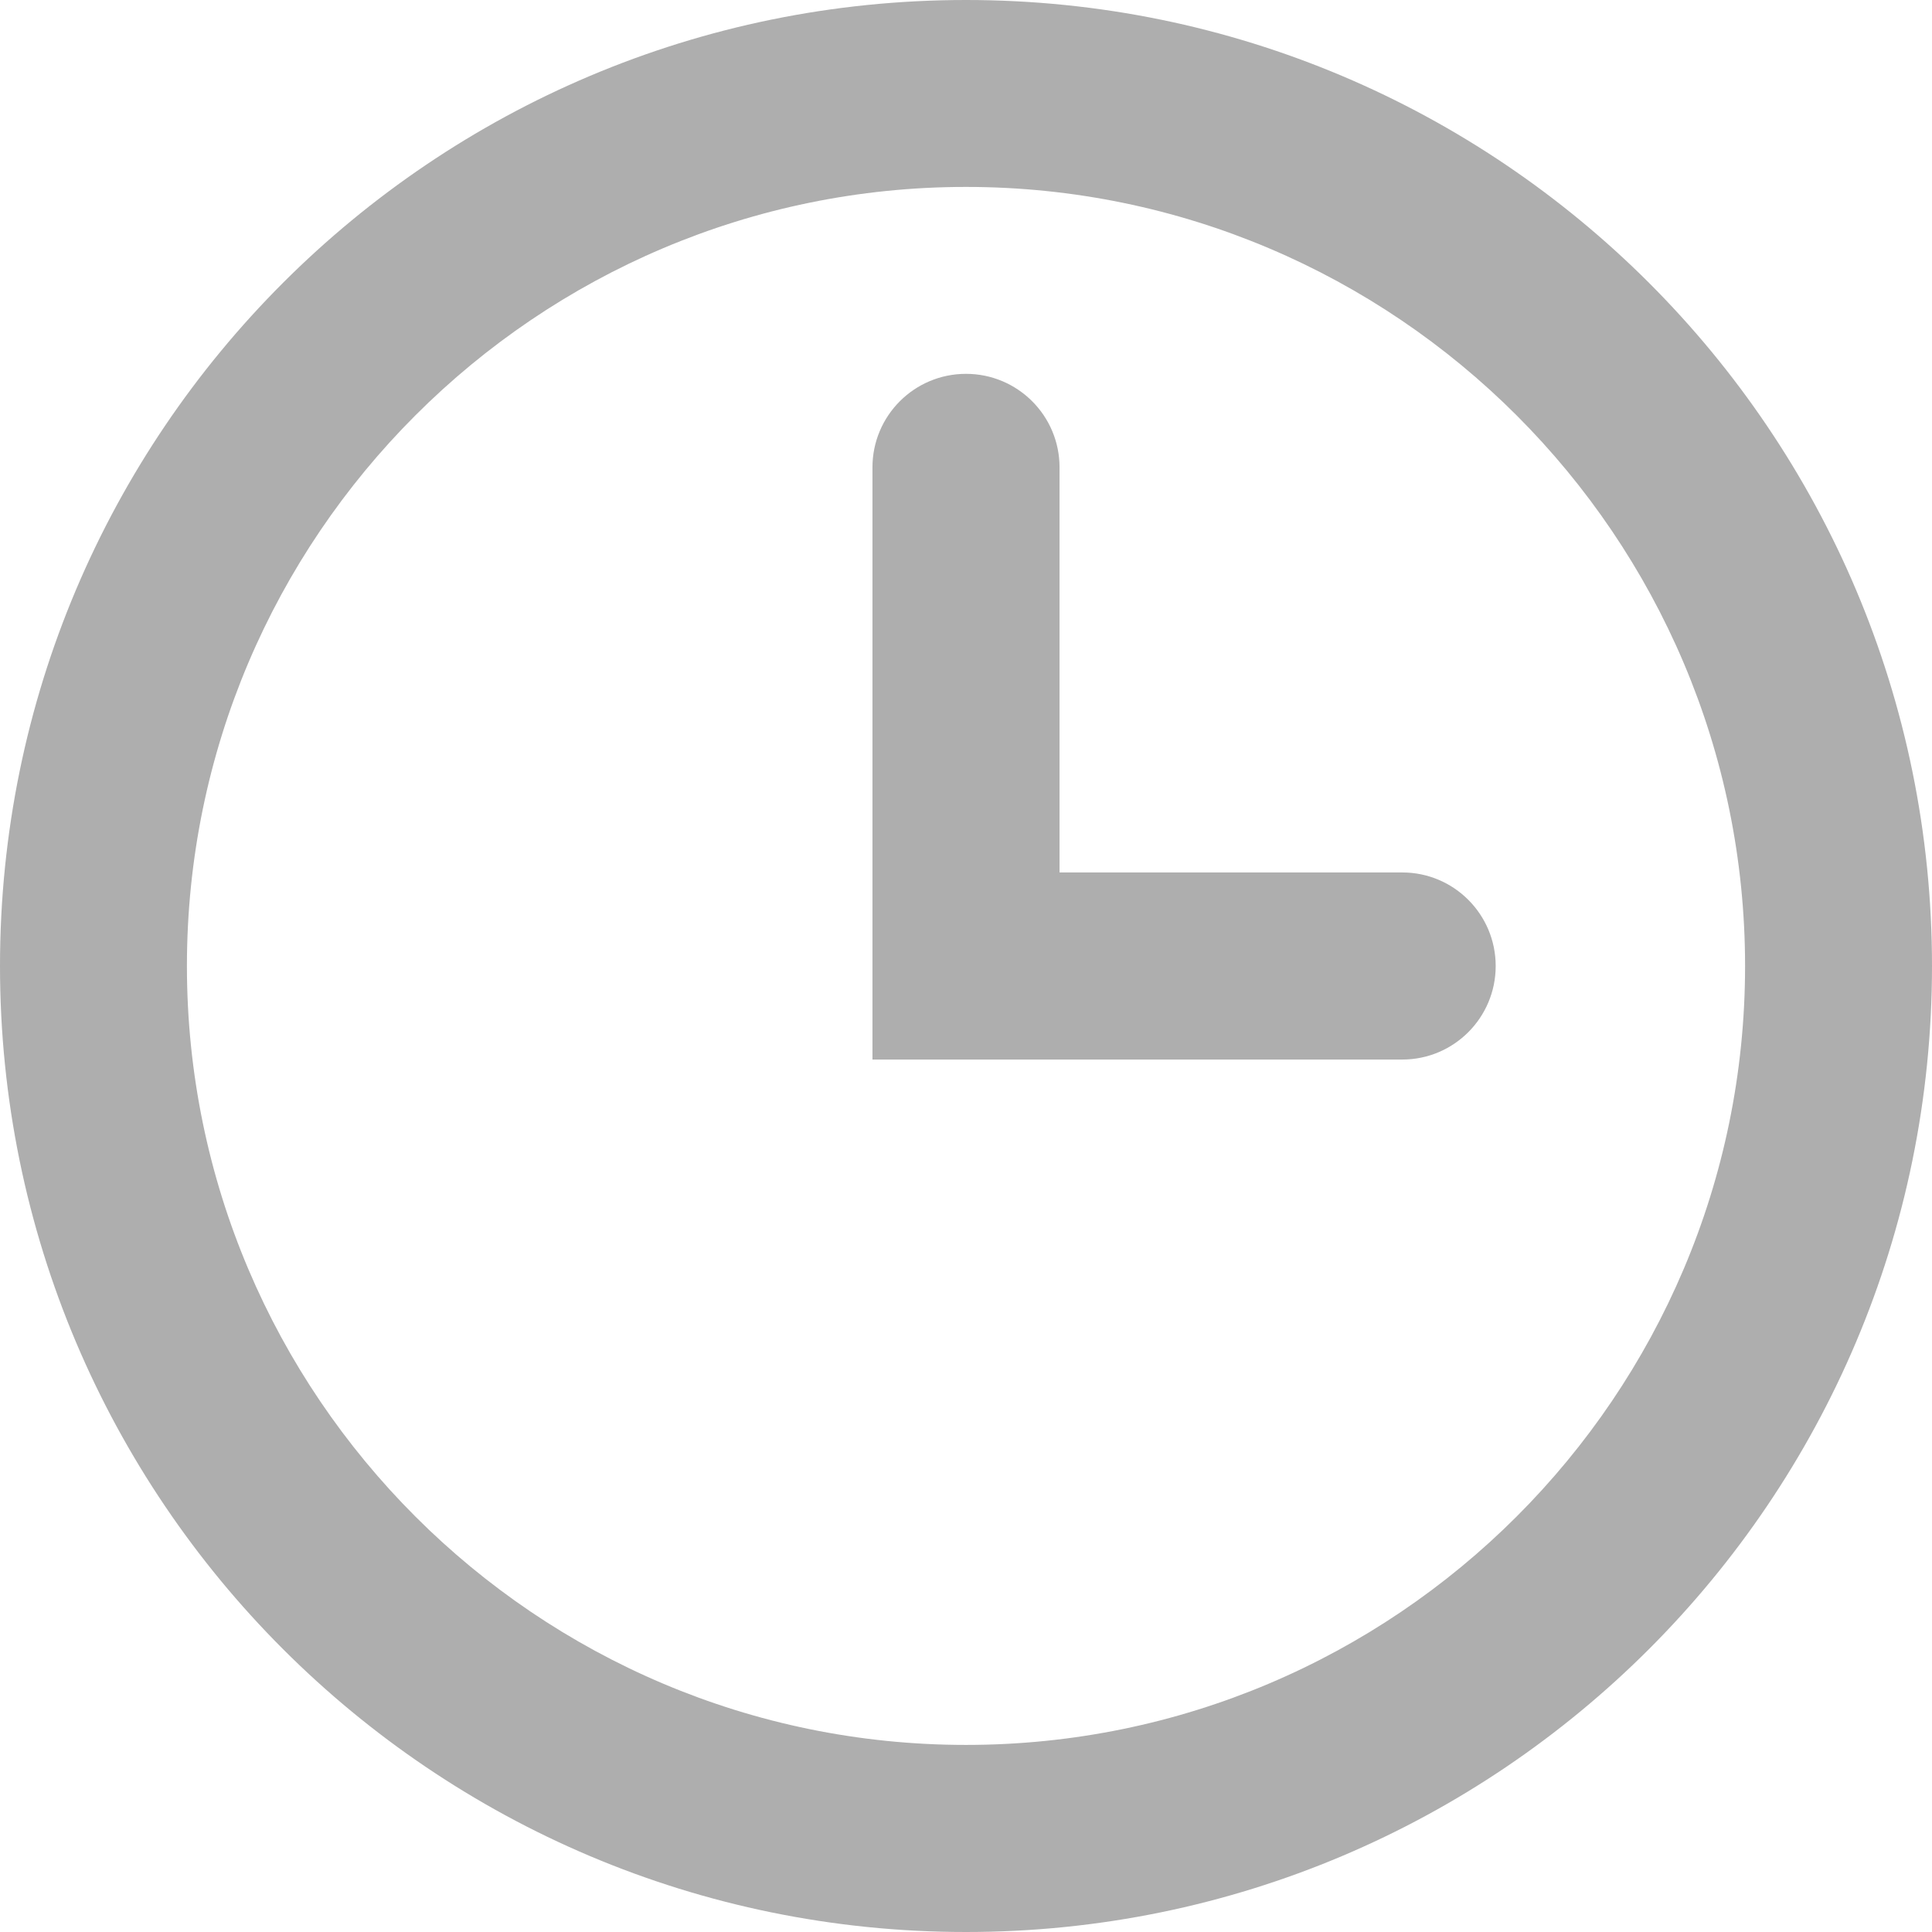<svg id="SvgjsSvg1031" xmlns="http://www.w3.org/2000/svg" version="1.1" xmlns:xlink="http://www.w3.org/1999/xlink" xmlns:svgjs="http://svgjs.com/svgjs" width="12" height="12" viewBox="0 0 12 12"><title>Фигура 76</title><desc>Created with Avocode.</desc><defs id="SvgjsDefs1032"></defs><path id="SvgjsPath1033" d="M375 218C371.686 218 369 215.313 369 212C369 208.686 371.686 206 375 206C378.314 206 381 208.686 381 212C381 215.313 378.314 218 375 218ZM375 207.161C372.332 207.161 370.161 209.332 370.161 212C370.161 214.668 372.332 216.838 375 216.838C377.668 216.838 379.839 214.668 379.839 212C379.839 209.332 377.668 207.161 375 207.161ZM378.29 212C378.29 211.679 378.03 211.419 377.71 211.419L375.581 211.419L375.581 208.903C375.581 208.582 375.321 208.322 375 208.322C374.679 208.322 374.419 208.582 374.419 208.903L374.419 212.581L377.71 212.581C378.03 212.581 378.29 212.321 378.29 212Z " fill="#aeaeae" fill-opacity="1" transform="matrix(1,0,0,1,-369,-206)"></path></svg>